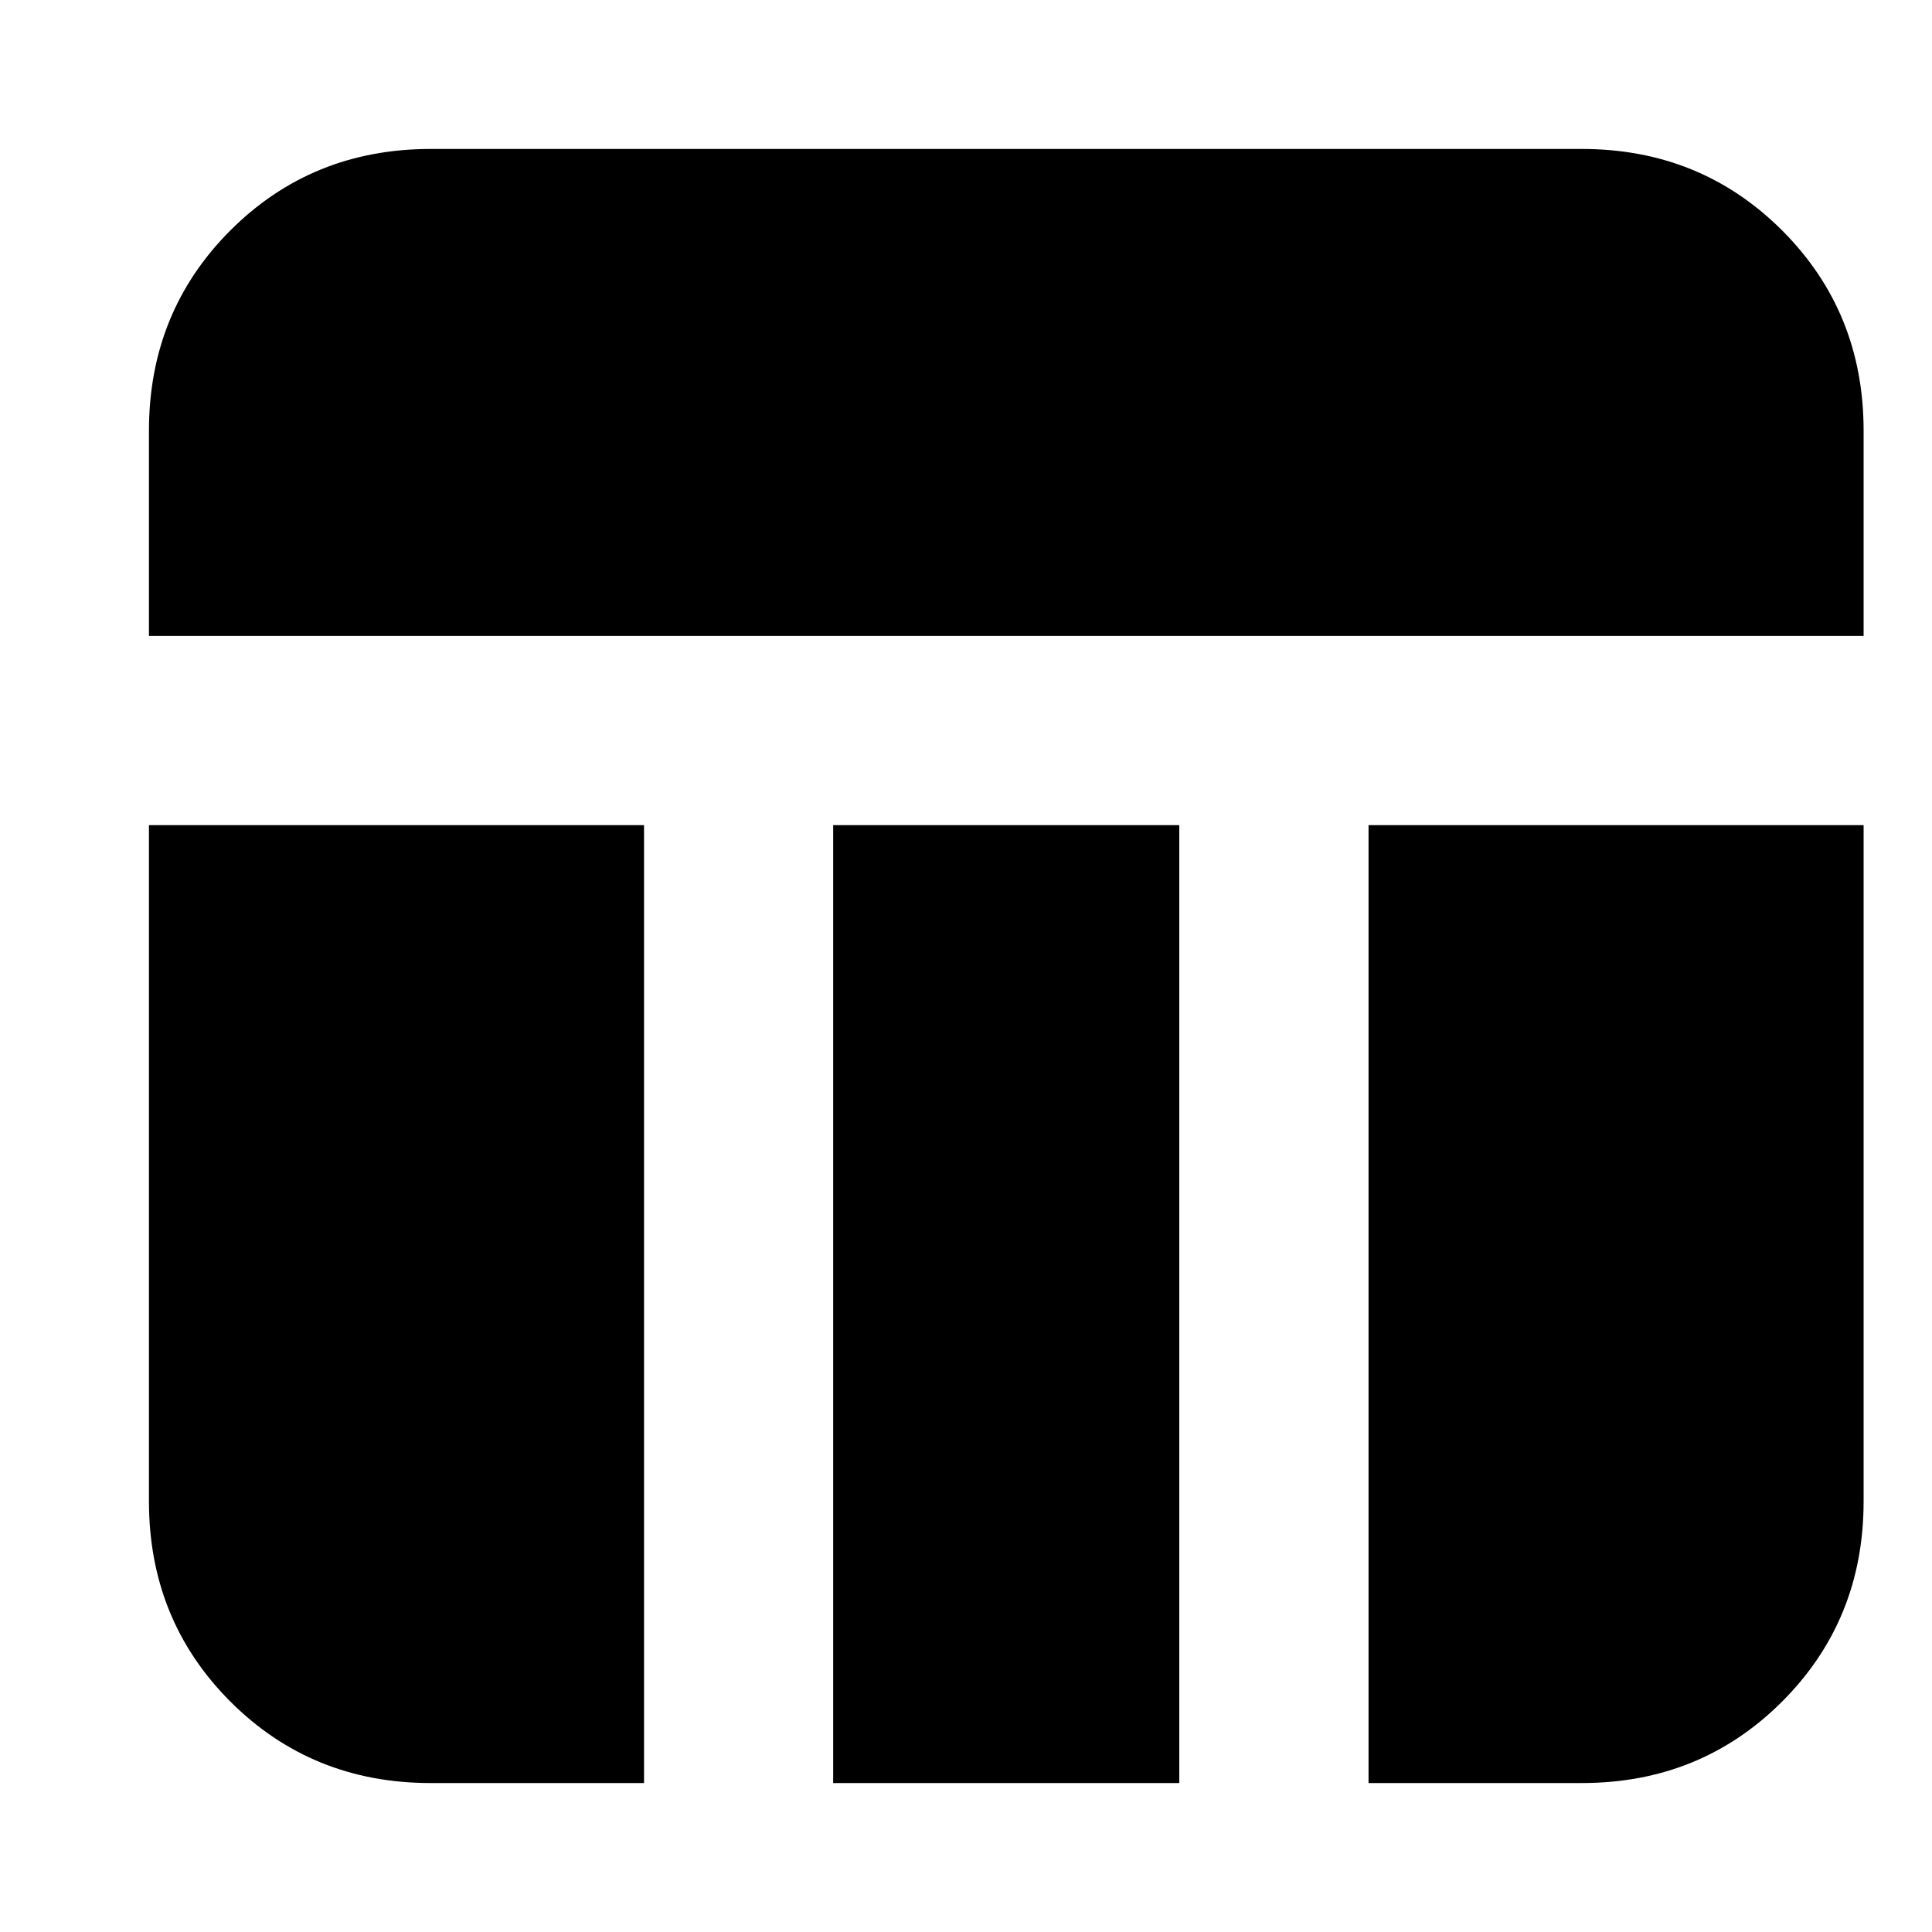 <svg xmlns="http://www.w3.org/2000/svg" height="20" width="20"><path d="M1.542 6.583V4.458Q1.542 3.229 2.385 2.385Q3.229 1.542 4.458 1.542H16.375Q17.604 1.542 18.448 2.385Q19.292 3.229 19.292 4.458V6.583ZM8.625 18.458V8.542H12.208V18.458ZM14.167 18.458V8.542H19.292V15.542Q19.292 16.771 18.448 17.615Q17.604 18.458 16.375 18.458ZM4.458 18.458Q3.229 18.458 2.385 17.615Q1.542 16.771 1.542 15.542V8.542H6.667V18.458Z"/></svg>